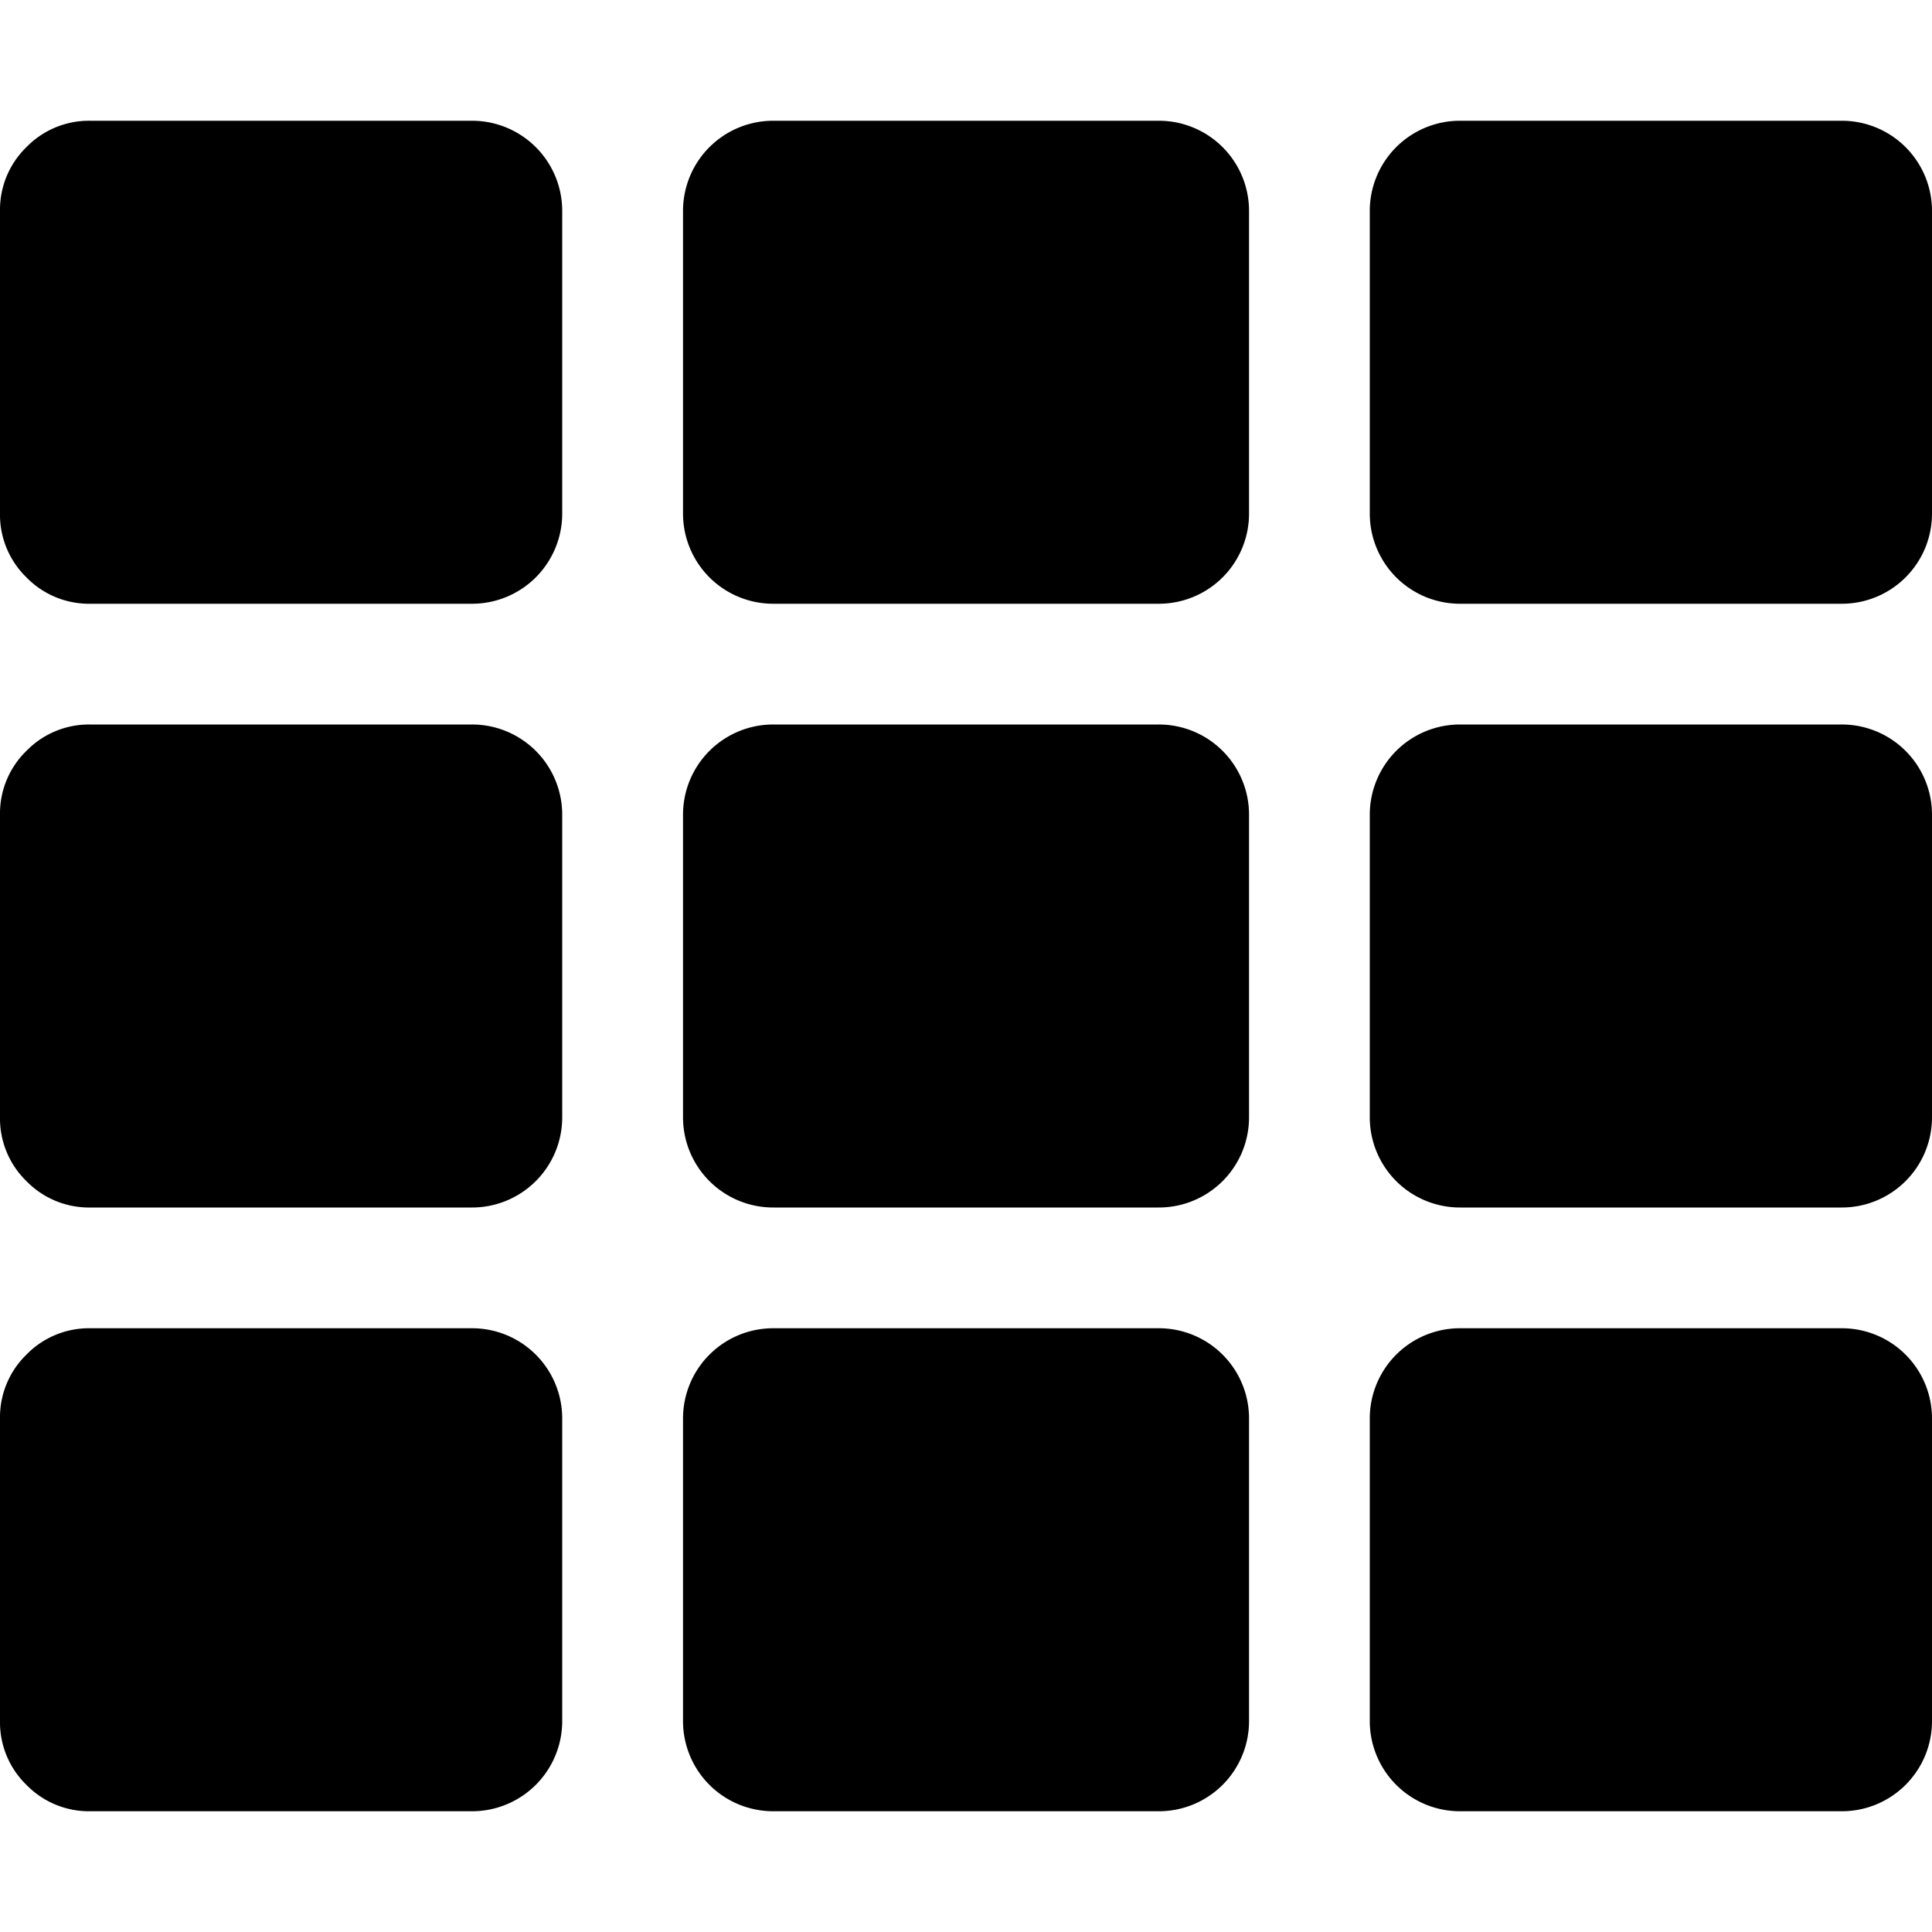 <svg data-name="Layer 1" xmlns="http://www.w3.org/2000/svg" viewBox="0 0 30 30"><path class="cls-1" d="M8.73,7.969A1.4,1.4,0,0,1,7.324,9.375h-5.918a1.356,1.356,0,0,1-.996-.41A1.356,1.356,0,0,1,0,7.969V3.281a1.356,1.356,0,0,1,.41-.996A1.356,1.356,0,0,1,1.406,1.875h5.918A1.4,1.4,0,0,1,8.73,3.281ZM1.406,11.25a1.356,1.356,0,0,0-.996.41A1.356,1.356,0,0,0,0,12.656v4.688a1.356,1.356,0,0,0,.41.996,1.356,1.356,0,0,0,.996.41h5.918a1.4,1.4,0,0,0,1.406-1.406v-4.688A1.4,1.4,0,0,0,7.324,11.25ZM0,26.719a1.356,1.356,0,0,0,.41.996,1.356,1.356,0,0,0,.996.41h5.918a1.4,1.4,0,0,0,1.406-1.406v-4.688A1.4,1.4,0,0,0,7.324,20.625h-5.918a1.356,1.356,0,0,0-.996.41A1.356,1.356,0,0,0,0,22.031ZM19.395,3.281A1.4,1.4,0,0,0,17.988,1.875H12.012a1.4,1.4,0,0,0-1.406,1.406v4.688A1.4,1.4,0,0,0,12.012,9.375h5.977a1.4,1.4,0,0,0,1.406-1.406Zm0,9.375A1.4,1.4,0,0,0,17.988,11.25H12.012a1.4,1.4,0,0,0-1.406,1.406v4.688A1.4,1.4,0,0,0,12.012,18.75h5.977a1.4,1.4,0,0,0,1.406-1.406Zm-8.789,14.062A1.4,1.4,0,0,0,12.012,28.125h5.977a1.4,1.4,0,0,0,1.406-1.406v-4.688A1.4,1.4,0,0,0,17.988,20.625H12.012a1.4,1.4,0,0,0-1.406,1.406Zm10.664-18.75A1.4,1.4,0,0,0,22.676,9.375h5.918A1.4,1.4,0,0,0,30,7.969V3.281A1.4,1.4,0,0,0,28.594,1.875h-5.918a1.4,1.4,0,0,0-1.406,1.406ZM28.594,18.75A1.4,1.4,0,0,0,30,17.344v-4.688A1.4,1.4,0,0,0,28.594,11.25h-5.918a1.4,1.4,0,0,0-1.406,1.406v4.688A1.4,1.4,0,0,0,22.676,18.75Zm0,9.375A1.4,1.4,0,0,0,30,26.719v-4.688A1.4,1.4,0,0,0,28.594,20.625h-5.918a1.4,1.4,0,0,0-1.406,1.406v4.688A1.4,1.4,0,0,0,22.676,28.125Z"/></svg>